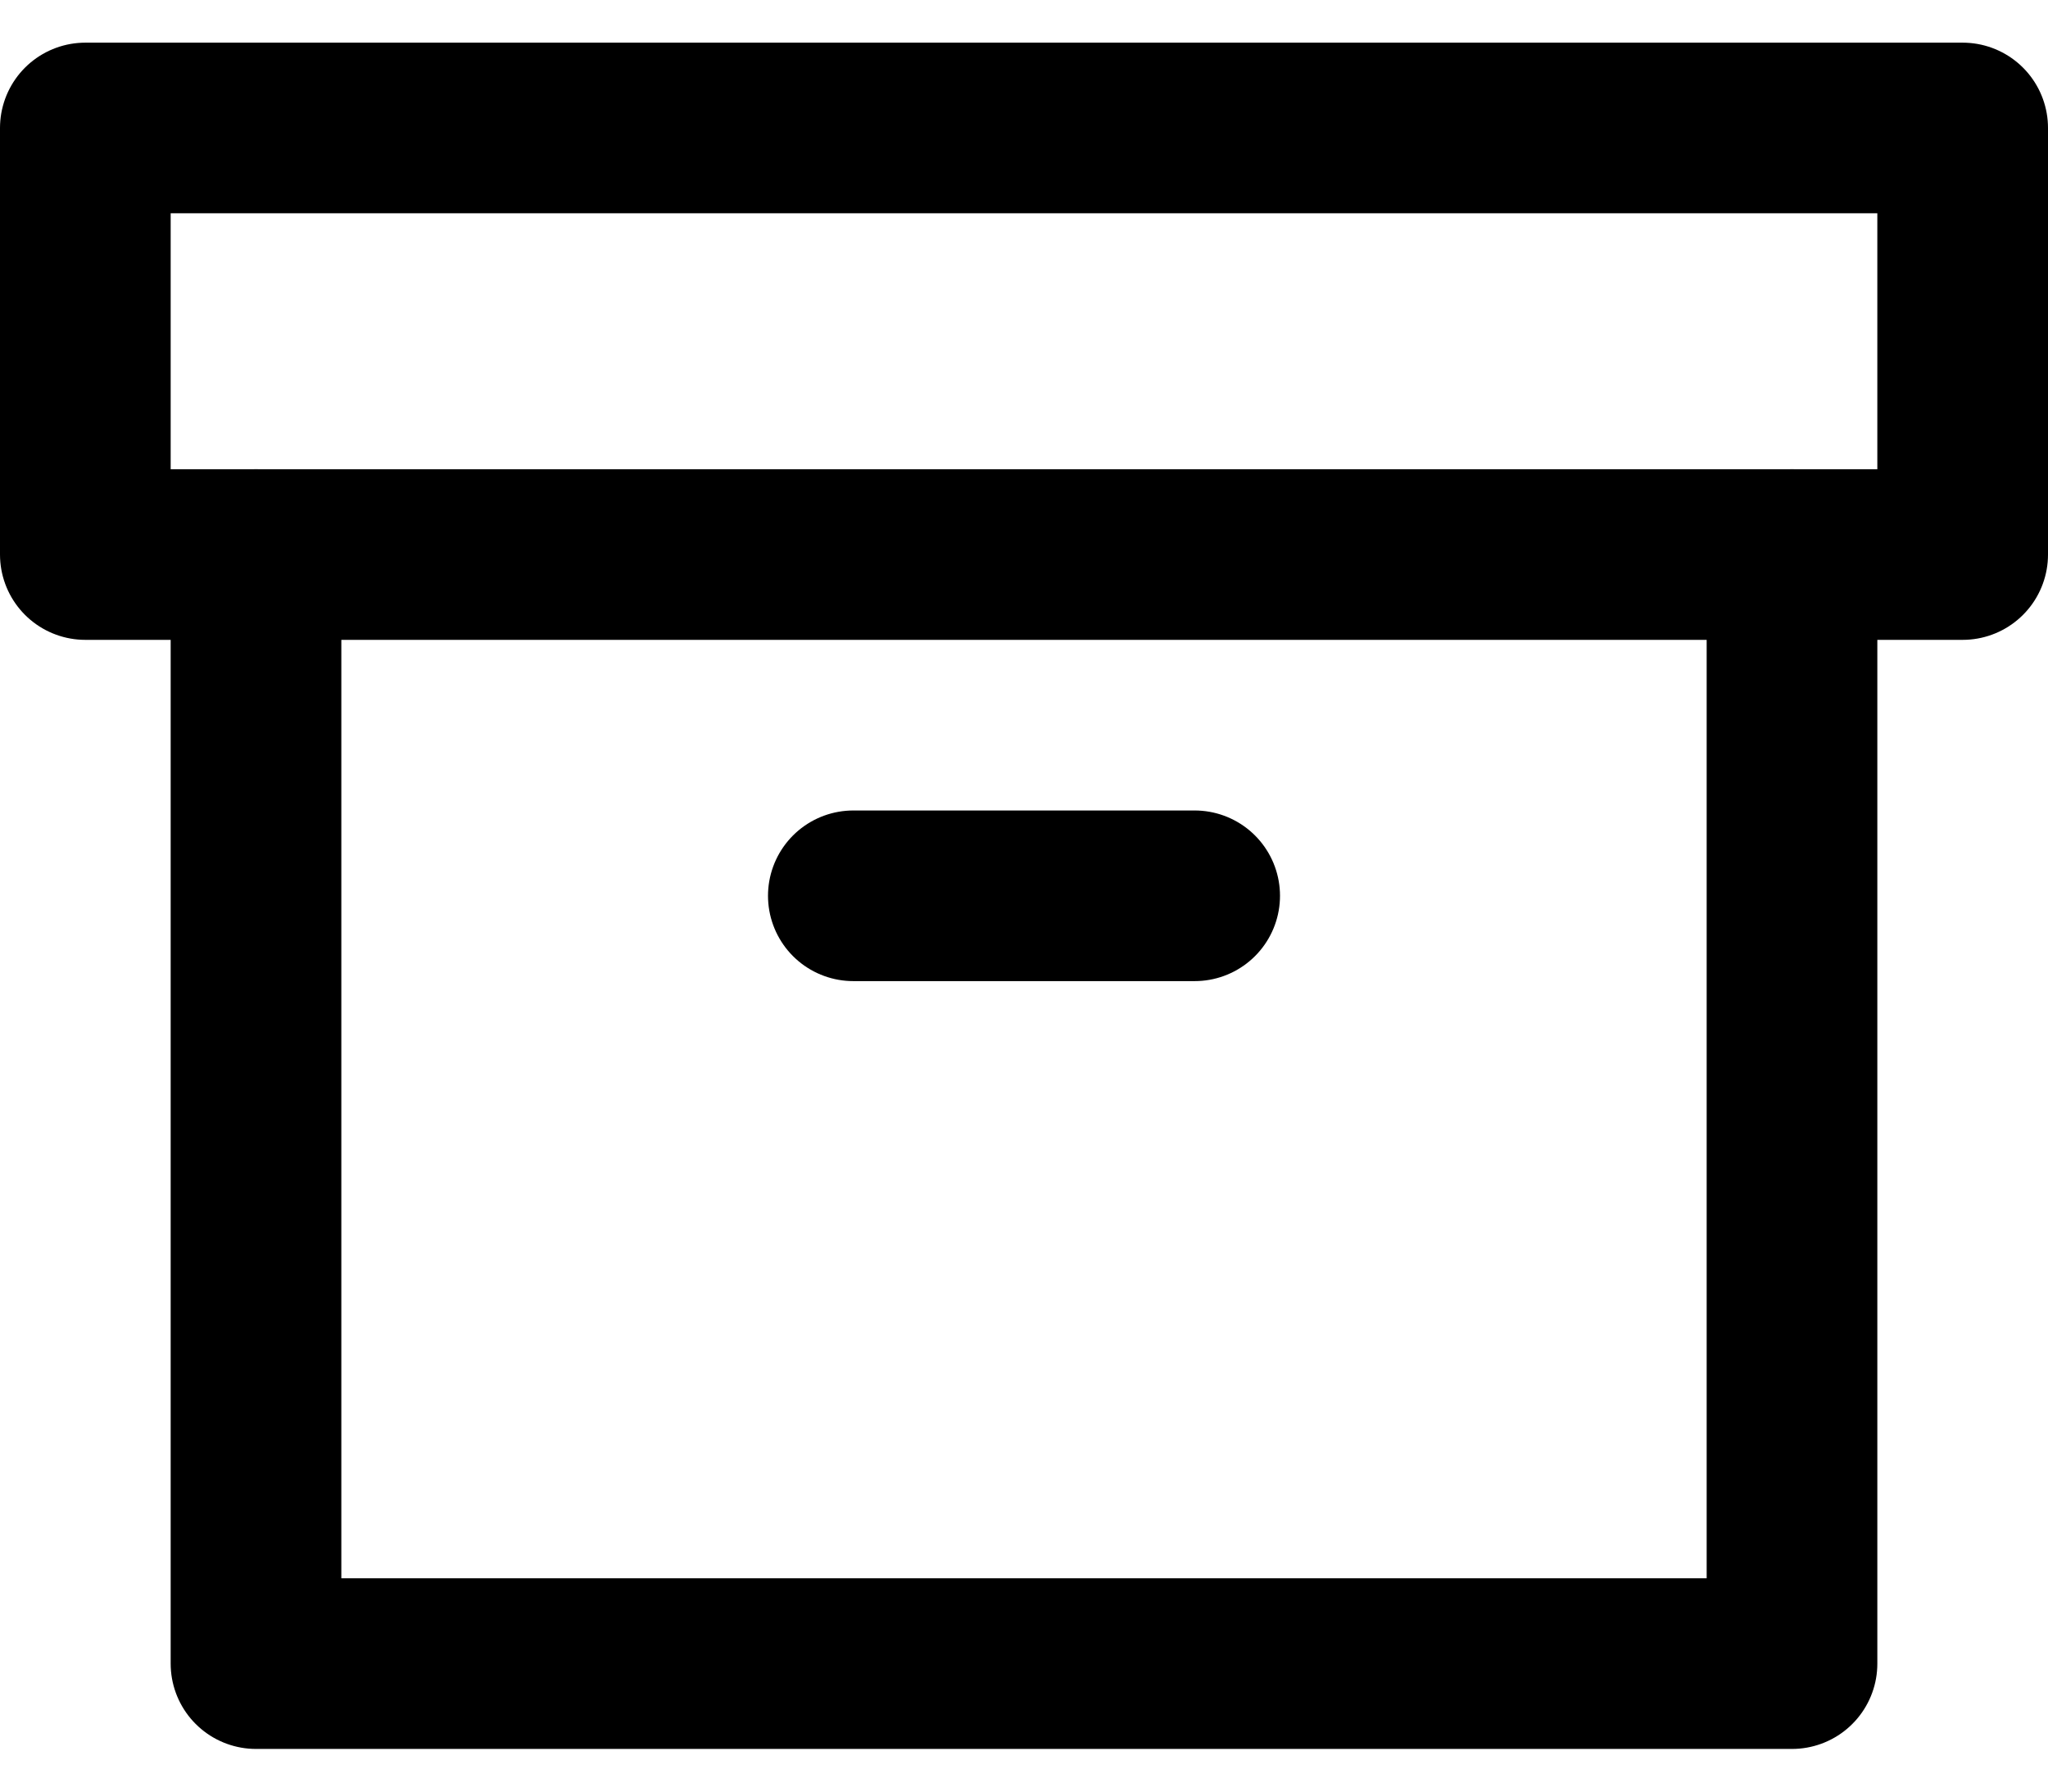 <svg
  width="24"
  height="21"
  viewBox="0 0 24 21"
  fill="none"
  xmlns="http://www.w3.org/2000/svg"
>
  <path
    d="M21 6.5V19.5H3V6.5"
    stroke="#000000"
    stroke-width="2"
    stroke-linecap="round"
    stroke-linejoin="round"
  />
  <path
    d="M23 1.5H1V6.5H23V1.5Z"
    stroke="#000000"
    stroke-width="2"
    stroke-linecap="round"
    stroke-linejoin="round"
  />
  <path
    d="M10 10.5H14"
    stroke="#000000"
    stroke-width="2"
    stroke-linecap="round"
    stroke-linejoin="round"
  />
</svg>